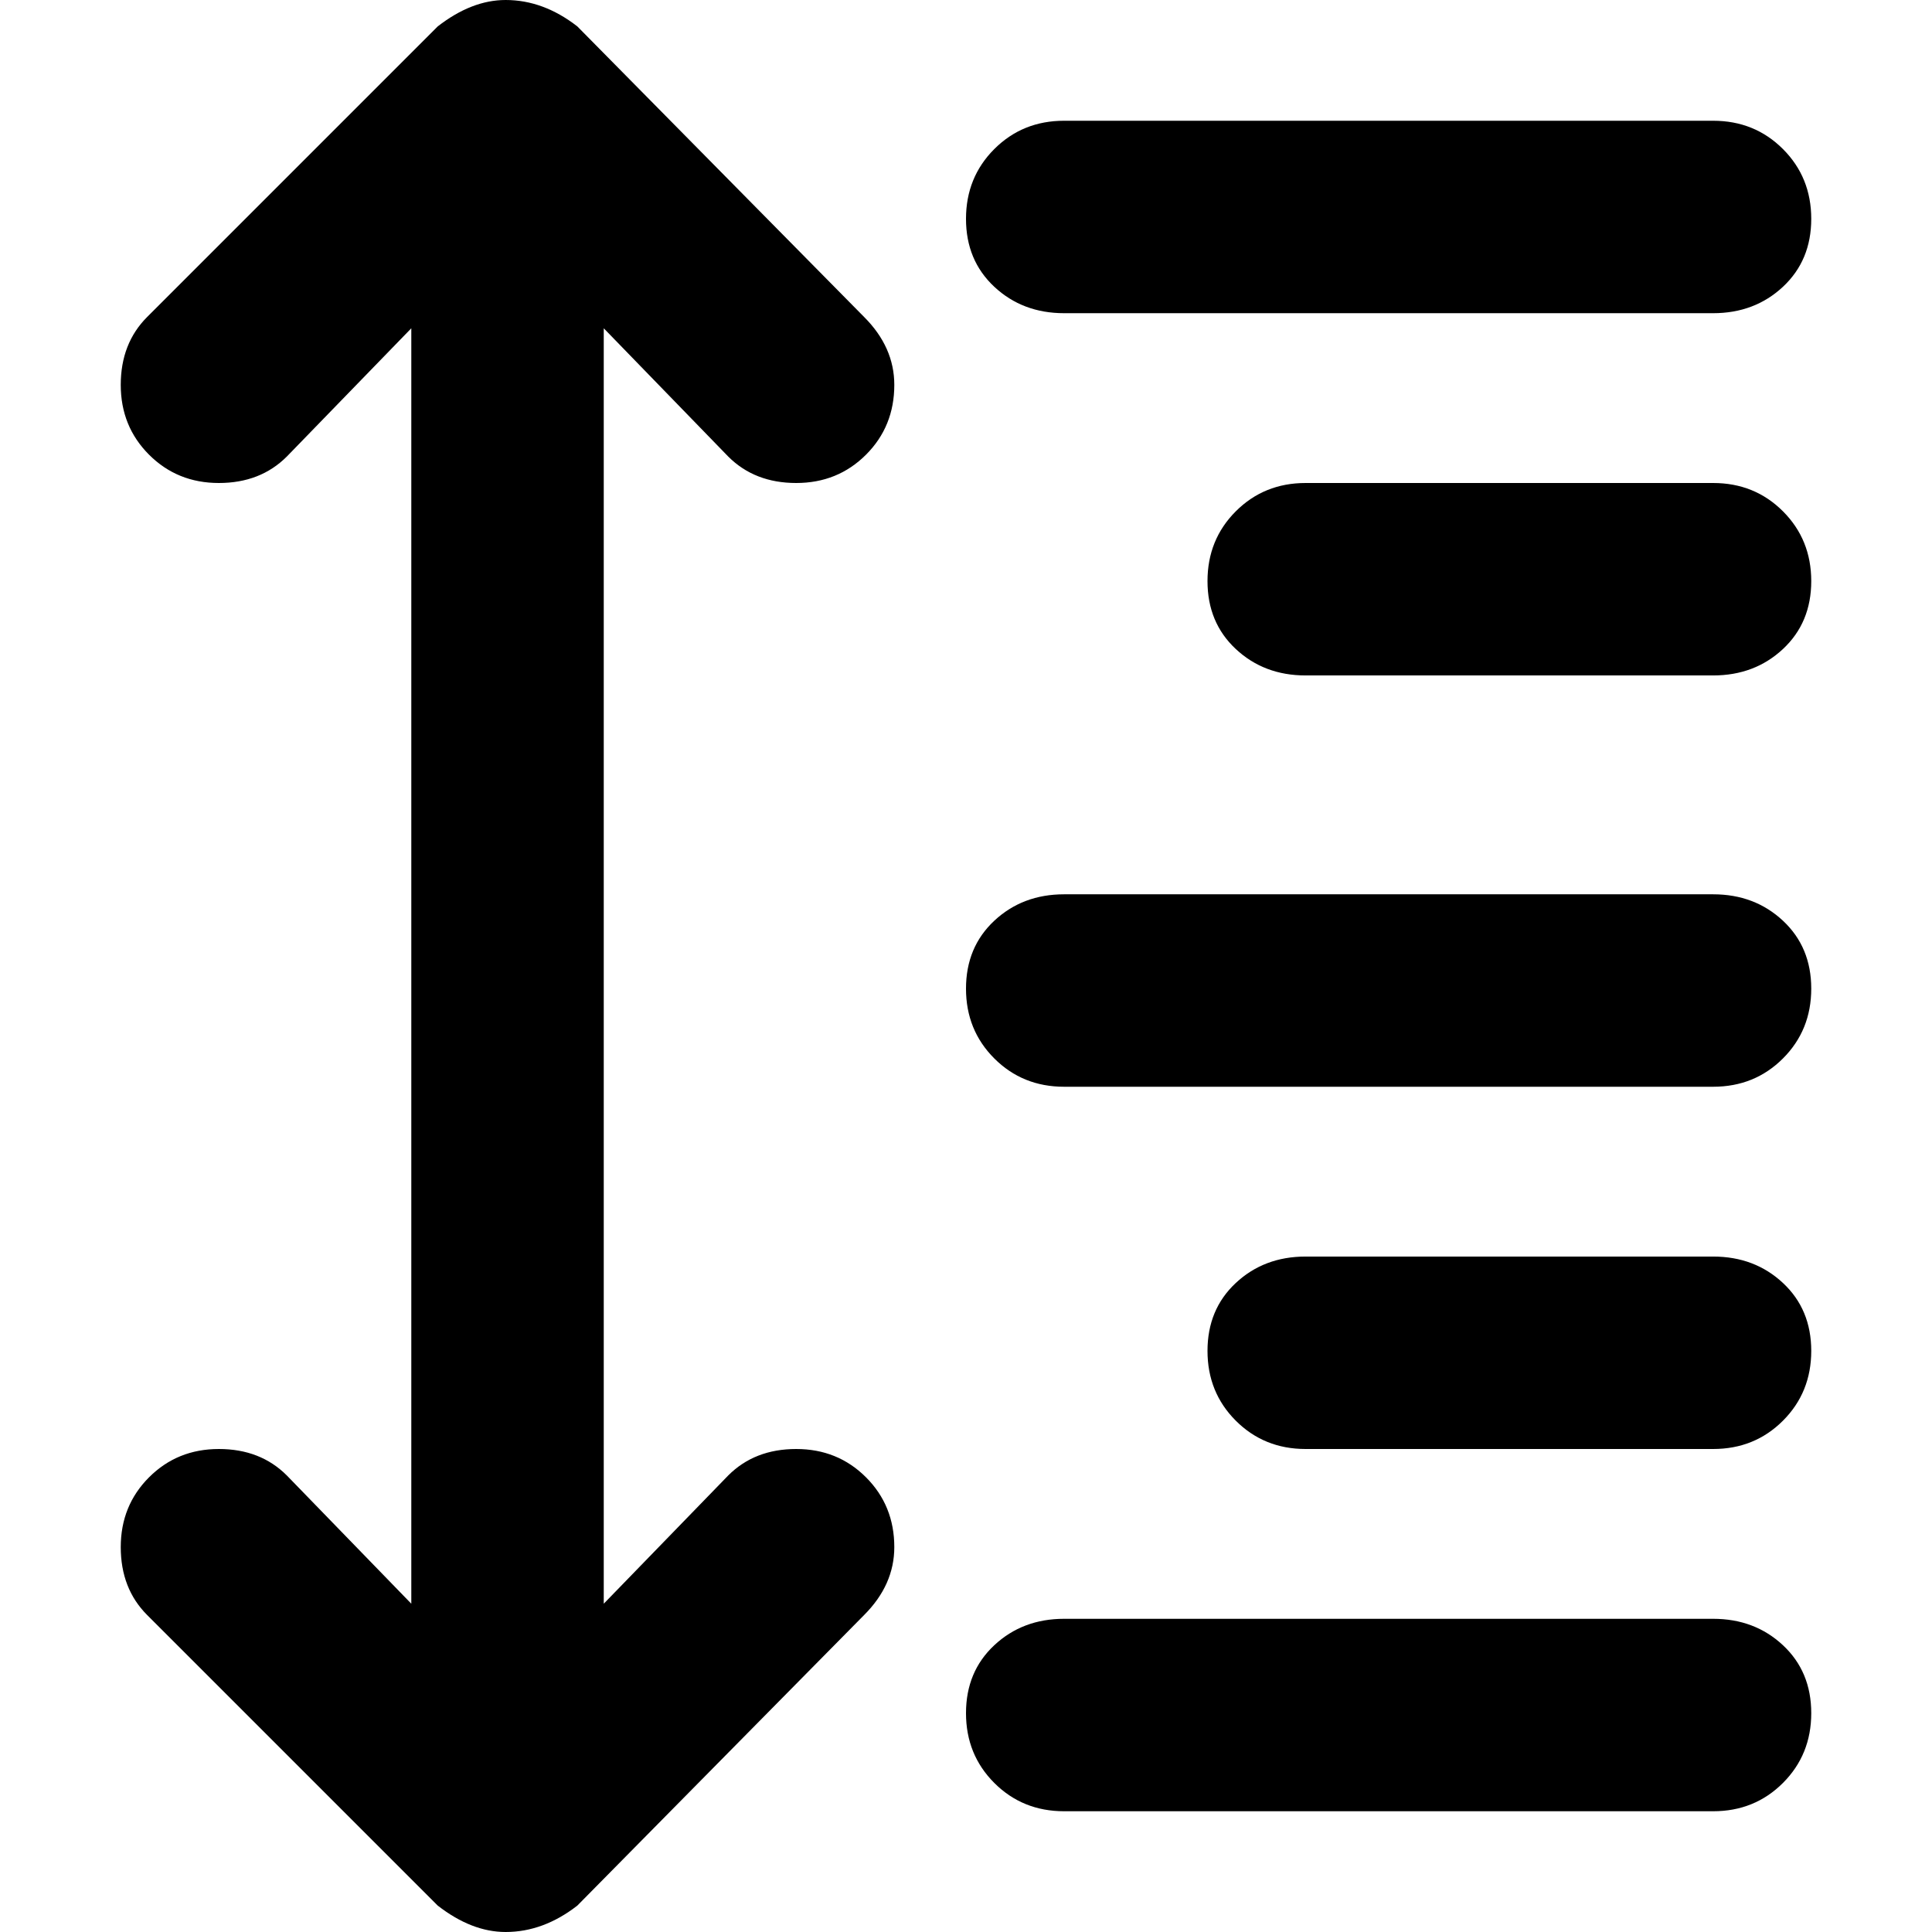 <svg xmlns="http://www.w3.org/2000/svg" viewBox="0 0 512 512">
	<path d="M160 87v338l33-34q7-7 18-7t18.5 7.5T237 410q0 10-8 18l-76 77q-9 7-19 7-9 0-18-7l-77-77q-7-7-7-18t7.5-18.5T58 384t18 7l33 34V87l-33 34q-7 7-18 7t-18.5-7.5T32 102t7-18l77-77q9-7 18-7 10 0 19 7l76 77q8 8 8 18 0 11-7.5 18.5T211 128t-18-7zm294 150q11 0 18.5 7t7.5 18-7.5 18.5T454 288H282q-11 0-18.5-7.5T256 262t7.5-18 18.5-7h172zm0 192q11 0 18.5 7t7.5 18-7.5 18.5T454 480H282q-11 0-18.5-7.5T256 454t7.5-18 18.5-7h172zm0-96q11 0 18.5 7t7.5 18-7.5 18.5T454 384H346q-11 0-18.5-7.5T320 358t7.5-18 18.5-7h108zM282 83q-11 0-18.5-7T256 58t7.5-18.5T282 32h172q11 0 18.5 7.5T480 58t-7.5 18-18.5 7H282zm172 45q11 0 18.5 7.5T480 154t-7.5 18-18.5 7H346q-11 0-18.5-7t-7.5-18 7.5-18.5T346 128h108z"/>
</svg>